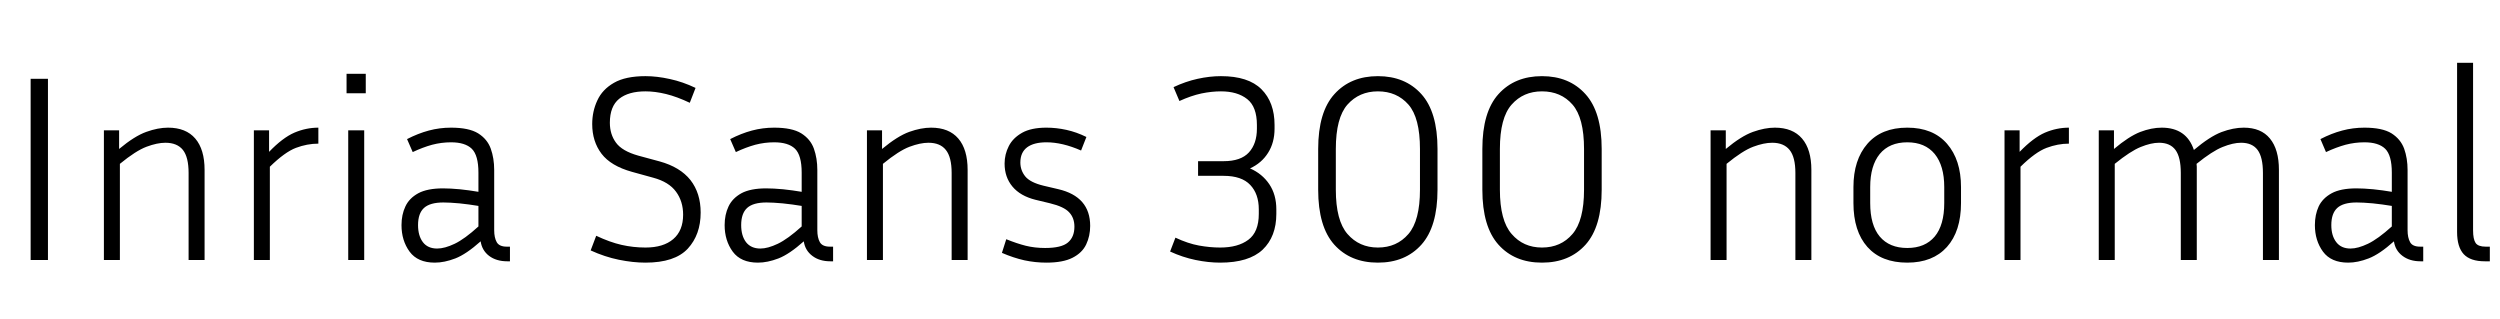 <svg xmlns="http://www.w3.org/2000/svg" xmlns:xlink="http://www.w3.org/1999/xlink" width="225.216" height="28.776"><path fill="black" d="M4.32 7.10L4.32 23.42L2.76 23.42L2.76 7.10L4.32 7.10ZM14.90 12.86L14.90 12.86Q14.16 12.86 13.20 13.22Q12.24 13.58 10.80 14.76L10.80 14.76L10.80 23.42L9.36 23.42L9.36 11.74L10.73 11.74L10.73 13.42Q12.12 12.26 13.18 11.88Q14.23 11.50 15.14 11.50L15.14 11.50Q16.75 11.50 17.59 12.48Q18.43 13.46 18.43 15.31L18.43 15.31L18.43 23.42L16.99 23.42L16.99 15.58Q16.99 14.16 16.48 13.51Q15.96 12.86 14.90 12.86ZM28.68 11.50L28.68 12.94Q27.67 12.94 26.66 13.32Q25.66 13.70 24.31 15.02L24.31 15.02L24.31 23.42L22.87 23.42L22.87 11.74L24.24 11.74L24.24 13.68Q25.46 12.41 26.52 11.95Q27.58 11.50 28.68 11.50L28.68 11.50ZM32.95 6.65L32.95 8.40L31.22 8.40L31.22 6.65L32.95 6.65ZM32.81 11.74L32.81 23.42L31.37 23.42L31.37 11.74L32.81 11.74ZM45.94 23.54L45.70 23.54Q44.71 23.54 44.06 23.05Q43.42 22.56 43.30 21.74L43.30 21.74Q42 22.90 41.02 23.28Q40.03 23.66 39.17 23.66L39.17 23.66Q37.63 23.66 36.90 22.67Q36.17 21.67 36.17 20.28L36.17 20.28Q36.17 19.34 36.52 18.60Q36.86 17.86 37.68 17.41Q38.50 16.97 39.91 16.97L39.91 16.97Q40.56 16.97 41.42 17.05Q42.29 17.14 43.10 17.28L43.10 17.28L43.10 15.55Q43.10 13.99 42.50 13.40Q41.90 12.82 40.63 12.82L40.63 12.82Q39.77 12.82 38.93 13.04Q38.09 13.27 37.18 13.70L37.18 13.70L36.67 12.53Q37.66 12.02 38.63 11.76Q39.60 11.50 40.63 11.50L40.63 11.50Q42.24 11.50 43.07 12.01Q43.90 12.53 44.21 13.39Q44.52 14.26 44.52 15.31L44.52 15.31L44.52 20.74Q44.52 21.41 44.75 21.82Q44.98 22.22 45.65 22.22L45.65 22.22L45.94 22.22L45.94 23.54ZM37.66 20.28L37.66 20.28Q37.66 21.24 38.10 21.82Q38.54 22.39 39.38 22.39L39.38 22.39Q40.06 22.39 40.96 21.96Q41.86 21.53 43.10 20.40L43.10 20.40L43.10 18.55Q42.26 18.41 41.39 18.32Q40.51 18.24 39.94 18.24L39.94 18.24Q38.74 18.24 38.20 18.73Q37.66 19.22 37.66 20.28ZM58.15 22.30L58.15 22.30Q59.76 22.30 60.65 21.54Q61.54 20.78 61.54 19.34L61.54 19.34Q61.54 18.14 60.90 17.27Q60.26 16.39 58.85 16.01L58.85 16.01L56.93 15.48Q55.03 14.95 54.19 13.85Q53.35 12.74 53.35 11.18L53.35 11.18Q53.35 10.03 53.81 9.05Q54.26 8.06 55.31 7.46Q56.35 6.86 58.15 6.86L58.15 6.86Q59.18 6.86 60.35 7.12Q61.51 7.37 62.66 7.92L62.66 7.92L62.14 9.26Q60.98 8.71 60 8.47Q59.02 8.23 58.15 8.23L58.15 8.23Q56.62 8.23 55.78 8.90Q54.94 9.58 54.94 11.06L54.94 11.06Q54.94 12.10 55.49 12.85Q56.04 13.61 57.50 14.02L57.50 14.02L59.42 14.54Q61.27 15.05 62.20 16.22Q63.12 17.40 63.12 19.15L63.12 19.15Q63.12 21.14 61.96 22.40Q60.79 23.66 58.15 23.66L58.15 23.66Q57.02 23.66 55.75 23.40Q54.48 23.14 53.21 22.56L53.21 22.56L53.71 21.24Q54.94 21.82 55.99 22.06Q57.05 22.30 58.15 22.30ZM75.05 23.54L74.81 23.54Q73.82 23.54 73.18 23.05Q72.53 22.56 72.41 21.74L72.41 21.74Q71.11 22.90 70.13 23.28Q69.14 23.66 68.28 23.66L68.28 23.66Q66.74 23.66 66.01 22.67Q65.28 21.67 65.28 20.28L65.28 20.28Q65.28 19.34 65.63 18.60Q65.98 17.86 66.79 17.41Q67.61 16.97 69.02 16.97L69.02 16.97Q69.67 16.97 70.54 17.05Q71.40 17.14 72.22 17.28L72.22 17.28L72.22 15.55Q72.22 13.99 71.62 13.40Q71.02 12.82 69.74 12.82L69.74 12.82Q68.88 12.82 68.04 13.04Q67.20 13.27 66.29 13.70L66.29 13.70L65.78 12.53Q66.77 12.02 67.74 11.76Q68.71 11.50 69.74 11.50L69.74 11.50Q71.35 11.50 72.18 12.01Q73.01 12.53 73.32 13.39Q73.63 14.26 73.63 15.31L73.63 15.31L73.63 20.74Q73.63 21.41 73.86 21.82Q74.09 22.22 74.76 22.22L74.76 22.22L75.05 22.22L75.05 23.54ZM66.77 20.28L66.77 20.28Q66.77 21.24 67.21 21.82Q67.66 22.39 68.50 22.39L68.50 22.39Q69.17 22.39 70.07 21.96Q70.97 21.53 72.22 20.40L72.22 20.40L72.22 18.55Q71.38 18.41 70.50 18.32Q69.62 18.24 69.05 18.24L69.05 18.24Q67.85 18.24 67.31 18.73Q66.77 19.22 66.77 20.28ZM83.64 12.86L83.64 12.86Q82.90 12.86 81.94 13.22Q80.98 13.58 79.54 14.76L79.54 14.76L79.54 23.42L78.10 23.42L78.10 11.74L79.46 11.74L79.46 13.42Q80.86 12.26 81.91 11.88Q82.97 11.50 83.88 11.50L83.88 11.50Q85.49 11.50 86.33 12.48Q87.17 13.46 87.17 15.31L87.17 15.31L87.17 23.42L85.73 23.42L85.73 15.58Q85.73 14.16 85.21 13.51Q84.70 12.86 83.64 12.86ZM94.15 22.34L94.15 22.34Q95.62 22.34 96.20 21.85Q96.79 21.36 96.79 20.42L96.79 20.42Q96.79 19.63 96.32 19.13Q95.86 18.62 94.58 18.31L94.58 18.31L93.29 18Q91.92 17.66 91.21 16.81Q90.50 15.96 90.50 14.74L90.50 14.74Q90.50 13.90 90.88 13.16Q91.25 12.43 92.08 11.96Q92.90 11.50 94.27 11.50L94.27 11.50Q95.16 11.50 96.07 11.70Q96.98 11.90 97.87 12.34L97.87 12.34L97.39 13.56Q95.71 12.82 94.27 12.82L94.27 12.82Q93.14 12.82 92.53 13.27Q91.92 13.73 91.92 14.64L91.92 14.64Q91.92 15.34 92.36 15.89Q92.81 16.44 94.01 16.73L94.01 16.73L95.33 17.04Q98.21 17.71 98.21 20.35L98.21 20.35Q98.21 21.26 97.85 22.02Q97.49 22.78 96.62 23.22Q95.76 23.66 94.27 23.66L94.27 23.66Q93.26 23.66 92.28 23.45Q91.30 23.23 90.26 22.78L90.26 22.78L90.65 21.55Q91.61 21.94 92.41 22.14Q93.22 22.34 94.15 22.34ZM114.98 18.86L114.98 19.27Q114.98 21.31 113.75 22.49Q112.51 23.66 109.92 23.66L109.92 23.66Q108.86 23.66 107.70 23.42Q106.54 23.18 105.41 22.66L105.41 22.66L105.89 21.41Q107.02 21.94 108.01 22.12Q109.01 22.30 109.92 22.30L109.92 22.30Q111.53 22.30 112.46 21.60Q113.40 20.90 113.40 19.27L113.40 19.27L113.40 18.86Q113.40 17.47 112.63 16.66Q111.86 15.84 110.23 15.84L110.23 15.84L107.93 15.84L107.93 14.52L110.23 14.52Q111.79 14.52 112.51 13.73Q113.23 12.94 113.23 11.59L113.23 11.59L113.23 11.26Q113.23 9.62 112.36 8.93Q111.48 8.23 109.99 8.23L109.99 8.23Q109.15 8.23 108.23 8.42Q107.30 8.62 106.25 9.10L106.25 9.10L105.72 7.85Q106.80 7.34 107.89 7.10Q108.98 6.86 109.99 6.86L109.99 6.86Q112.46 6.86 113.64 8.04Q114.82 9.22 114.82 11.26L114.82 11.26L114.82 11.59Q114.82 12.84 114.24 13.76Q113.66 14.69 112.61 15.17L112.61 15.17Q113.71 15.65 114.35 16.60Q114.98 17.54 114.98 18.86L114.98 18.86ZM129.50 13.42L129.50 13.42L129.50 17.09Q129.50 20.42 128.05 22.04Q126.60 23.66 124.13 23.66L124.13 23.66Q121.66 23.66 120.20 22.04Q118.75 20.42 118.75 17.09L118.75 17.09L118.75 13.42Q118.75 10.08 120.22 8.47Q121.68 6.86 124.13 6.86L124.13 6.86Q126.58 6.86 128.04 8.47Q129.50 10.08 129.50 13.42ZM127.92 17.09L127.92 13.42Q127.92 10.61 126.88 9.42Q125.83 8.23 124.13 8.23L124.13 8.23Q122.45 8.23 121.39 9.42Q120.34 10.61 120.34 13.42L120.34 13.42L120.34 17.09Q120.34 19.87 121.39 21.08Q122.45 22.30 124.13 22.30L124.13 22.30Q125.83 22.30 126.88 21.08Q127.92 19.87 127.92 17.09L127.92 17.09ZM144.29 13.42L144.29 13.42L144.29 17.09Q144.29 20.42 142.84 22.04Q141.38 23.66 138.91 23.66L138.91 23.66Q136.44 23.66 134.99 22.04Q133.54 20.42 133.54 17.09L133.54 17.09L133.54 13.42Q133.54 10.08 135 8.47Q136.46 6.86 138.91 6.86L138.91 6.86Q141.36 6.86 142.82 8.47Q144.29 10.08 144.29 13.42ZM142.70 17.09L142.70 13.42Q142.70 10.61 141.66 9.42Q140.62 8.23 138.91 8.23L138.91 8.23Q137.23 8.23 136.18 9.42Q135.12 10.61 135.12 13.42L135.12 13.42L135.12 17.09Q135.12 19.87 136.18 21.08Q137.23 22.30 138.91 22.30L138.91 22.30Q140.62 22.30 141.66 21.08Q142.70 19.87 142.70 17.09L142.70 17.09ZM159.65 12.86L159.65 12.86Q158.90 12.86 157.94 13.22Q156.98 13.58 155.54 14.76L155.54 14.76L155.54 23.42L154.10 23.42L154.10 11.74L155.47 11.74L155.47 13.42Q156.86 12.26 157.92 11.88Q158.98 11.50 159.89 11.50L159.89 11.50Q161.50 11.50 162.34 12.48Q163.18 13.46 163.18 15.31L163.18 15.31L163.18 23.42L161.74 23.42L161.74 15.58Q161.74 14.16 161.22 13.51Q160.70 12.86 159.65 12.86ZM176.66 16.85L176.66 16.85L176.66 18.29Q176.66 20.83 175.39 22.25Q174.12 23.66 171.82 23.66L171.82 23.66Q169.49 23.66 168.23 22.25Q166.97 20.83 166.97 18.29L166.97 18.29L166.97 16.85Q166.97 14.40 168.23 12.95Q169.49 11.50 171.82 11.50L171.82 11.50Q174.14 11.50 175.40 12.95Q176.66 14.40 176.66 16.85ZM175.15 18.29L175.15 16.85Q175.15 14.93 174.29 13.87Q173.42 12.82 171.82 12.82L171.82 12.82Q170.21 12.82 169.34 13.87Q168.48 14.93 168.48 16.85L168.48 16.85L168.48 18.29Q168.48 20.28 169.34 21.31Q170.21 22.34 171.82 22.34L171.82 22.34Q173.42 22.34 174.29 21.31Q175.15 20.28 175.15 18.29L175.15 18.29ZM186.38 11.50L186.38 12.94Q185.38 12.94 184.37 13.32Q183.36 13.70 182.02 15.02L182.02 15.02L182.02 23.42L180.58 23.42L180.58 11.74L181.94 11.74L181.94 13.68Q183.17 12.41 184.22 11.95Q185.28 11.50 186.38 11.50L186.38 11.50ZM194.50 12.86L194.50 12.86Q193.78 12.86 192.85 13.24Q191.93 13.61 190.51 14.76L190.51 14.76L190.51 23.42L189.07 23.42L189.07 11.74L190.44 11.74L190.44 13.42Q191.78 12.29 192.80 11.89Q193.82 11.50 194.74 11.50L194.74 11.50Q196.97 11.50 197.64 13.51L197.64 13.51Q199.06 12.31 200.12 11.90Q201.19 11.50 202.13 11.50L202.13 11.50Q203.69 11.50 204.49 12.48Q205.30 13.46 205.30 15.31L205.30 15.31L205.30 23.42L203.86 23.42L203.86 15.58Q203.86 14.16 203.38 13.51Q202.90 12.86 201.89 12.86L201.89 12.86Q201.17 12.86 200.23 13.24Q199.30 13.61 197.88 14.76L197.88 14.76Q197.90 14.88 197.90 15.02Q197.90 15.17 197.90 15.31L197.90 15.31L197.90 23.42L196.46 23.42L196.46 15.58Q196.46 14.16 195.98 13.51Q195.50 12.86 194.50 12.86ZM218.30 23.54L218.06 23.54Q217.08 23.54 216.43 23.05Q215.78 22.56 215.66 21.74L215.66 21.74Q214.37 22.90 213.38 23.28Q212.40 23.66 211.54 23.66L211.54 23.66Q210.00 23.66 209.27 22.67Q208.54 21.67 208.54 20.28L208.54 20.28Q208.54 19.34 208.88 18.60Q209.23 17.86 210.05 17.41Q210.86 16.97 212.28 16.97L212.28 16.97Q212.93 16.97 213.79 17.05Q214.66 17.14 215.47 17.28L215.47 17.28L215.47 15.55Q215.47 13.99 214.87 13.40Q214.27 12.82 213.00 12.82L213.00 12.82Q212.14 12.82 211.30 13.04Q210.46 13.27 209.54 13.70L209.54 13.70L209.04 12.53Q210.02 12.02 211.00 11.76Q211.97 11.50 213.00 11.50L213.00 11.50Q214.61 11.50 215.44 12.01Q216.26 12.53 216.58 13.39Q216.89 14.26 216.89 15.31L216.89 15.31L216.89 20.74Q216.89 21.41 217.12 21.82Q217.34 22.22 218.02 22.22L218.02 22.22L218.30 22.22L218.30 23.54ZM210.02 20.28L210.02 20.28Q210.02 21.24 210.47 21.82Q210.91 22.39 211.75 22.39L211.75 22.39Q212.42 22.39 213.32 21.96Q214.22 21.53 215.47 20.40L215.47 20.40L215.47 18.55Q214.63 18.41 213.76 18.32Q212.88 18.24 212.30 18.24L212.30 18.24Q211.10 18.24 210.56 18.73Q210.02 19.22 210.02 20.28ZM221.35 20.90L221.35 20.90L221.35 5.66L222.79 5.66L222.79 20.74Q222.79 21.55 223.02 21.89Q223.25 22.22 223.92 22.22L223.92 22.22L224.30 22.22L224.30 23.54L223.85 23.54Q222.55 23.54 221.95 22.90Q221.35 22.25 221.35 20.90Z"/></svg>